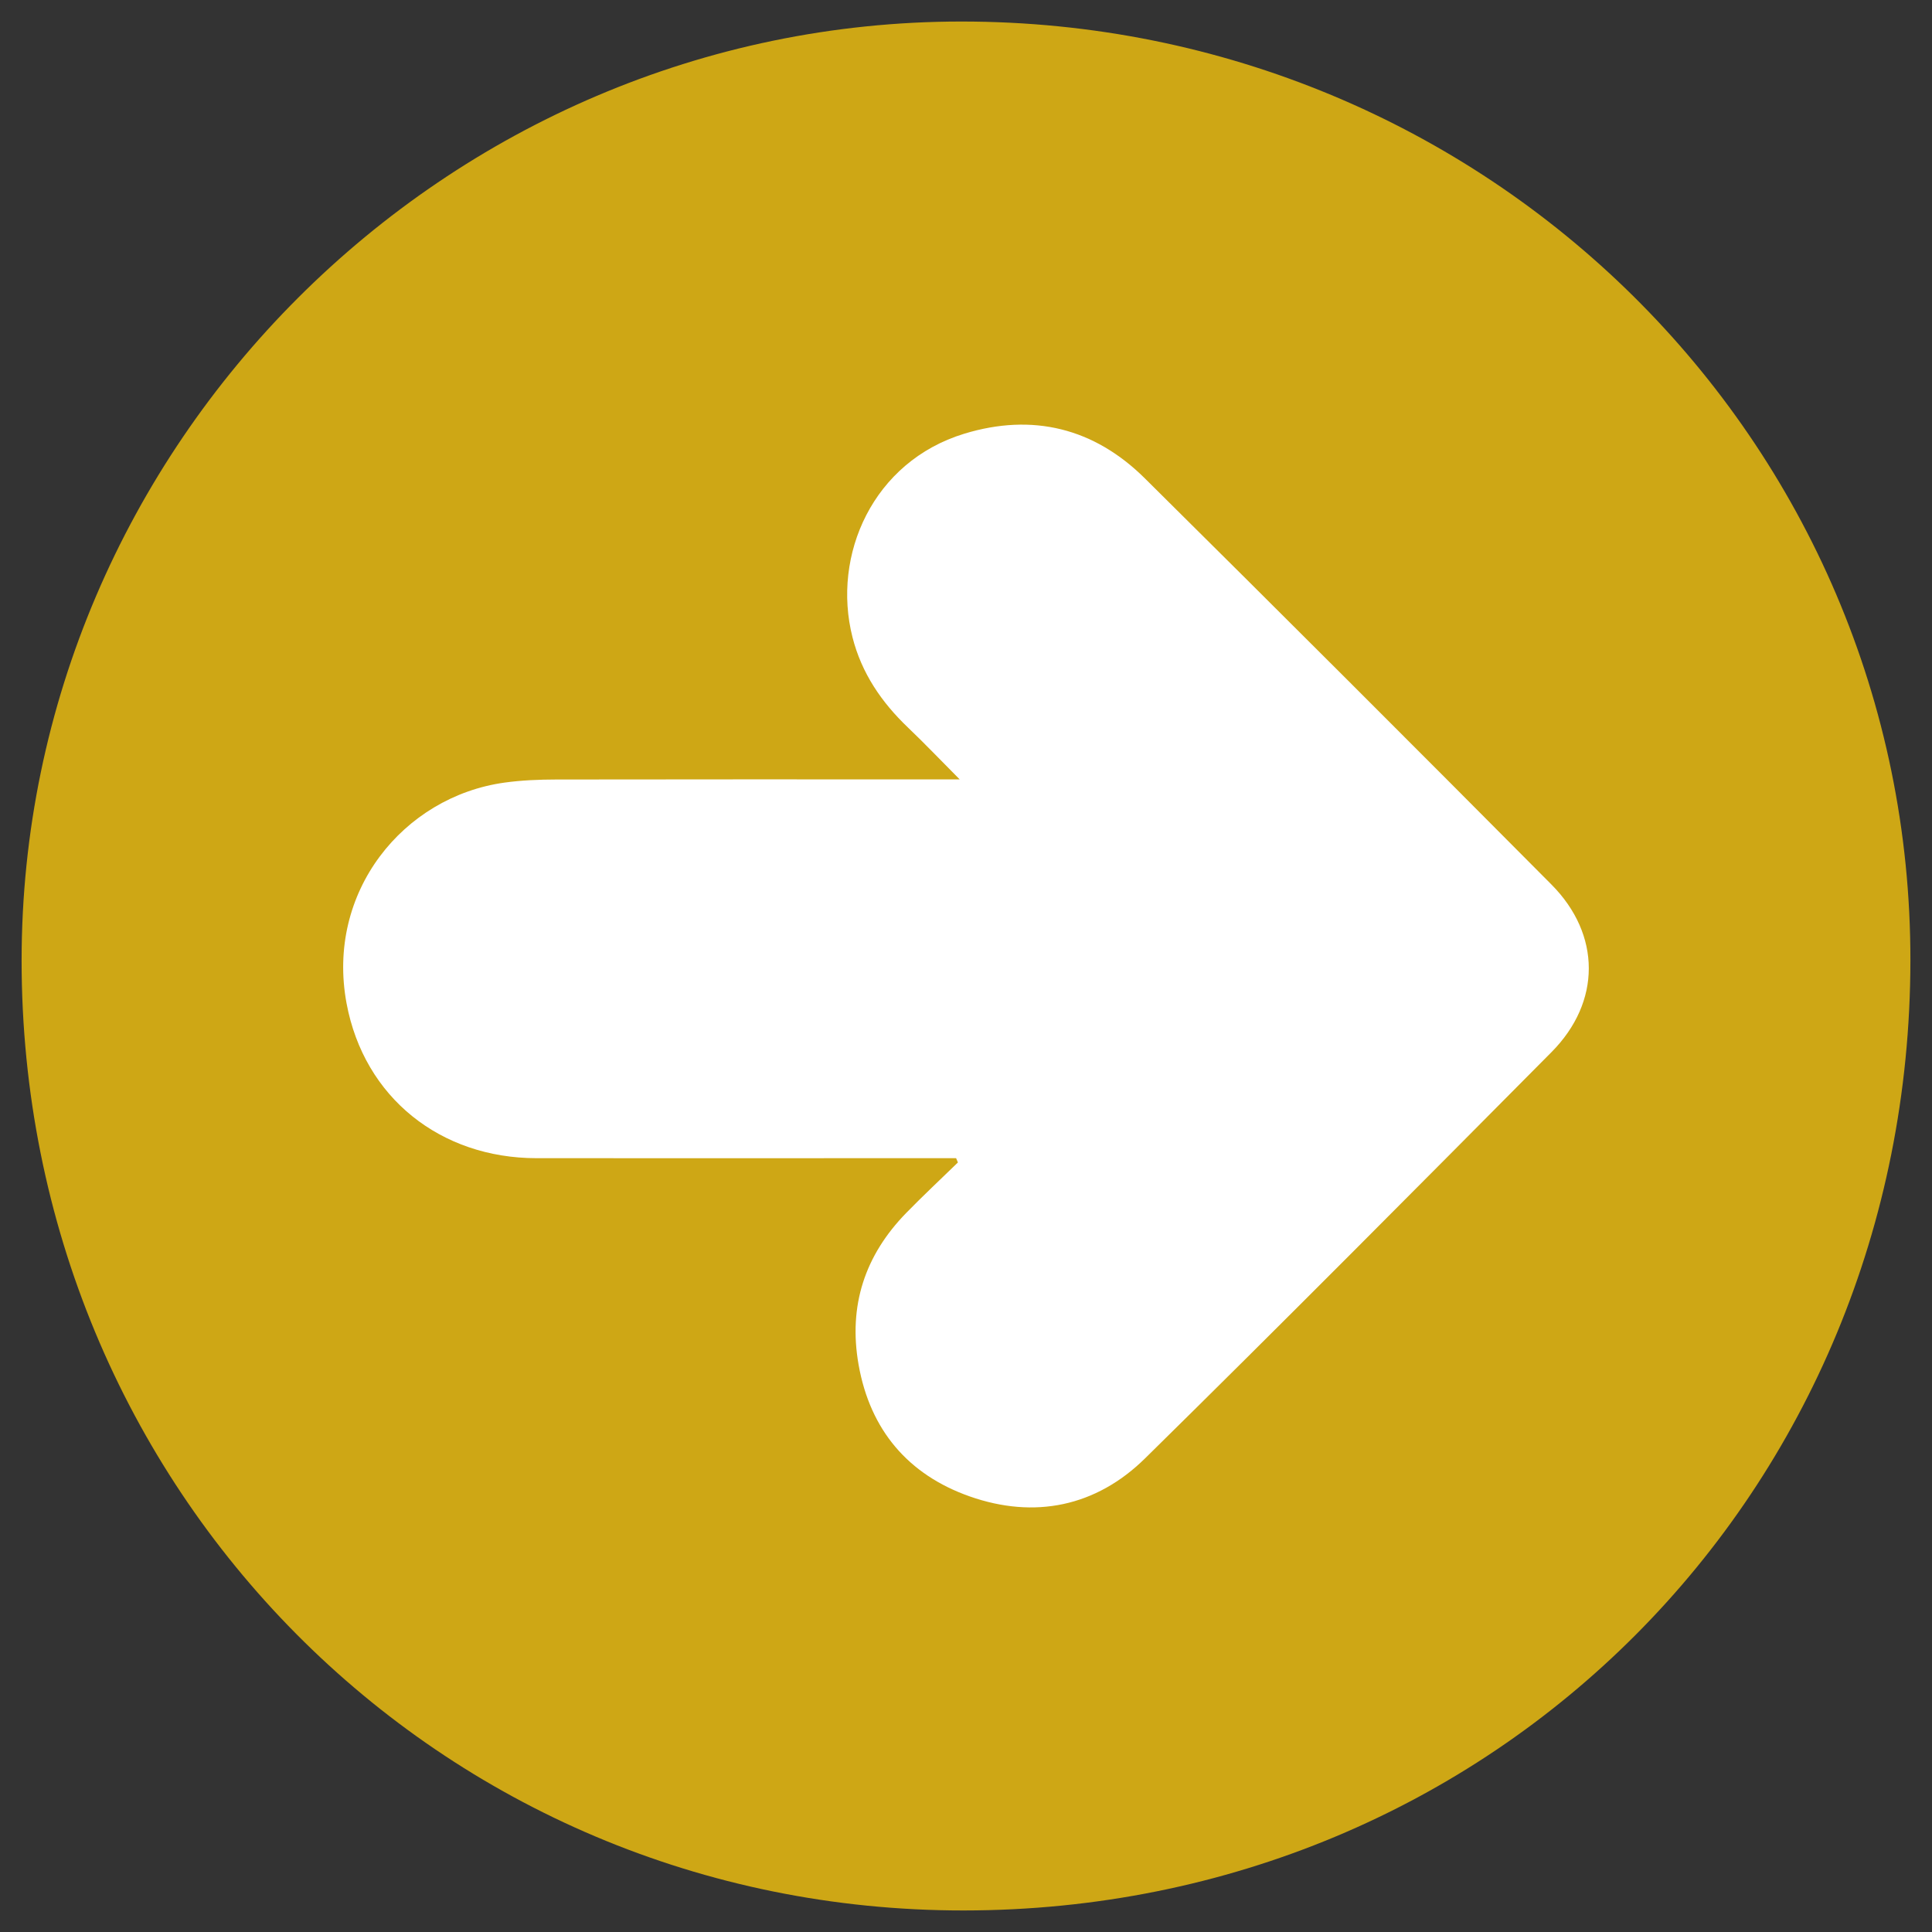 <?xml version="1.0" encoding="utf-8"?>
<!-- Generator: Adobe Illustrator 26.0.0, SVG Export Plug-In . SVG Version: 6.00 Build 0)  -->
<svg version="1.1" id="Capa_1" xmlns="http://www.w3.org/2000/svg" xmlns:xlink="http://www.w3.org/1999/xlink" x="0px" y="0px"
	 viewBox="0 0 1366 1366" style="enable-background:new 0 0 1366 1366;" xml:space="preserve">
<rect x="0" y="0" width="1366" height="1366" fill="#333333" stroke="none"/>
<style type="text/css">
	.st0{fill:#0C0A34;}
	.st1{fill:#FFFFFF;}
	.st2{fill:#0C1F4A;}
	.st3{fill:#CEA715;}
</style>
<g>
	<path class="st3" d="M679.58,15.22c-364.6,0.13-664.29,299.63-664.3,663.88c-0.01,373.8,295.55,671.83,666.1,671.67
		c374.72-0.16,669.02-295.5,669.35-671.73C1351.05,311.51,1051.36,15.09,679.58,15.22z"/>
	<path class="st1" d="M676,818.87c-3.85,0-7.69,0-11.54,0c-95.06,0.01-190.12,0.08-285.18,0.01
		c-67.71-0.05-121.77-42.74-134.23-109.38c-14.74-78.84,40.09-146.22,111.59-156.16c12.09-1.68,24.42-2.18,36.64-2.2
		c90.7-0.17,181.41-0.08,272.11-0.07c3.45,0,6.91,0,13.16,0c-13.39-13.46-24.7-25.34-36.56-36.66
		c-18.73-17.87-32.77-38.44-39.23-63.8c-14.83-58.22,14.52-124.26,78.96-143.94c48.41-14.79,91.87-4,127.73,31.54
		c96.21,95.35,192.02,191.1,287.49,287.19c35.23,35.46,35.18,83.08,0.04,118.49c-95.42,96.14-190.85,192.29-287.41,287.27
		c-34.65,34.09-78.16,42.99-123.99,26.84c-43.4-15.3-70.38-46.87-78.53-93.15c-7.34-41.66,4.46-77.33,33.78-107.35
		c11.86-12.15,24.29-23.75,36.46-35.6C676.86,820.87,676.43,819.87,676,818.87z"/>
</g>
</svg>
